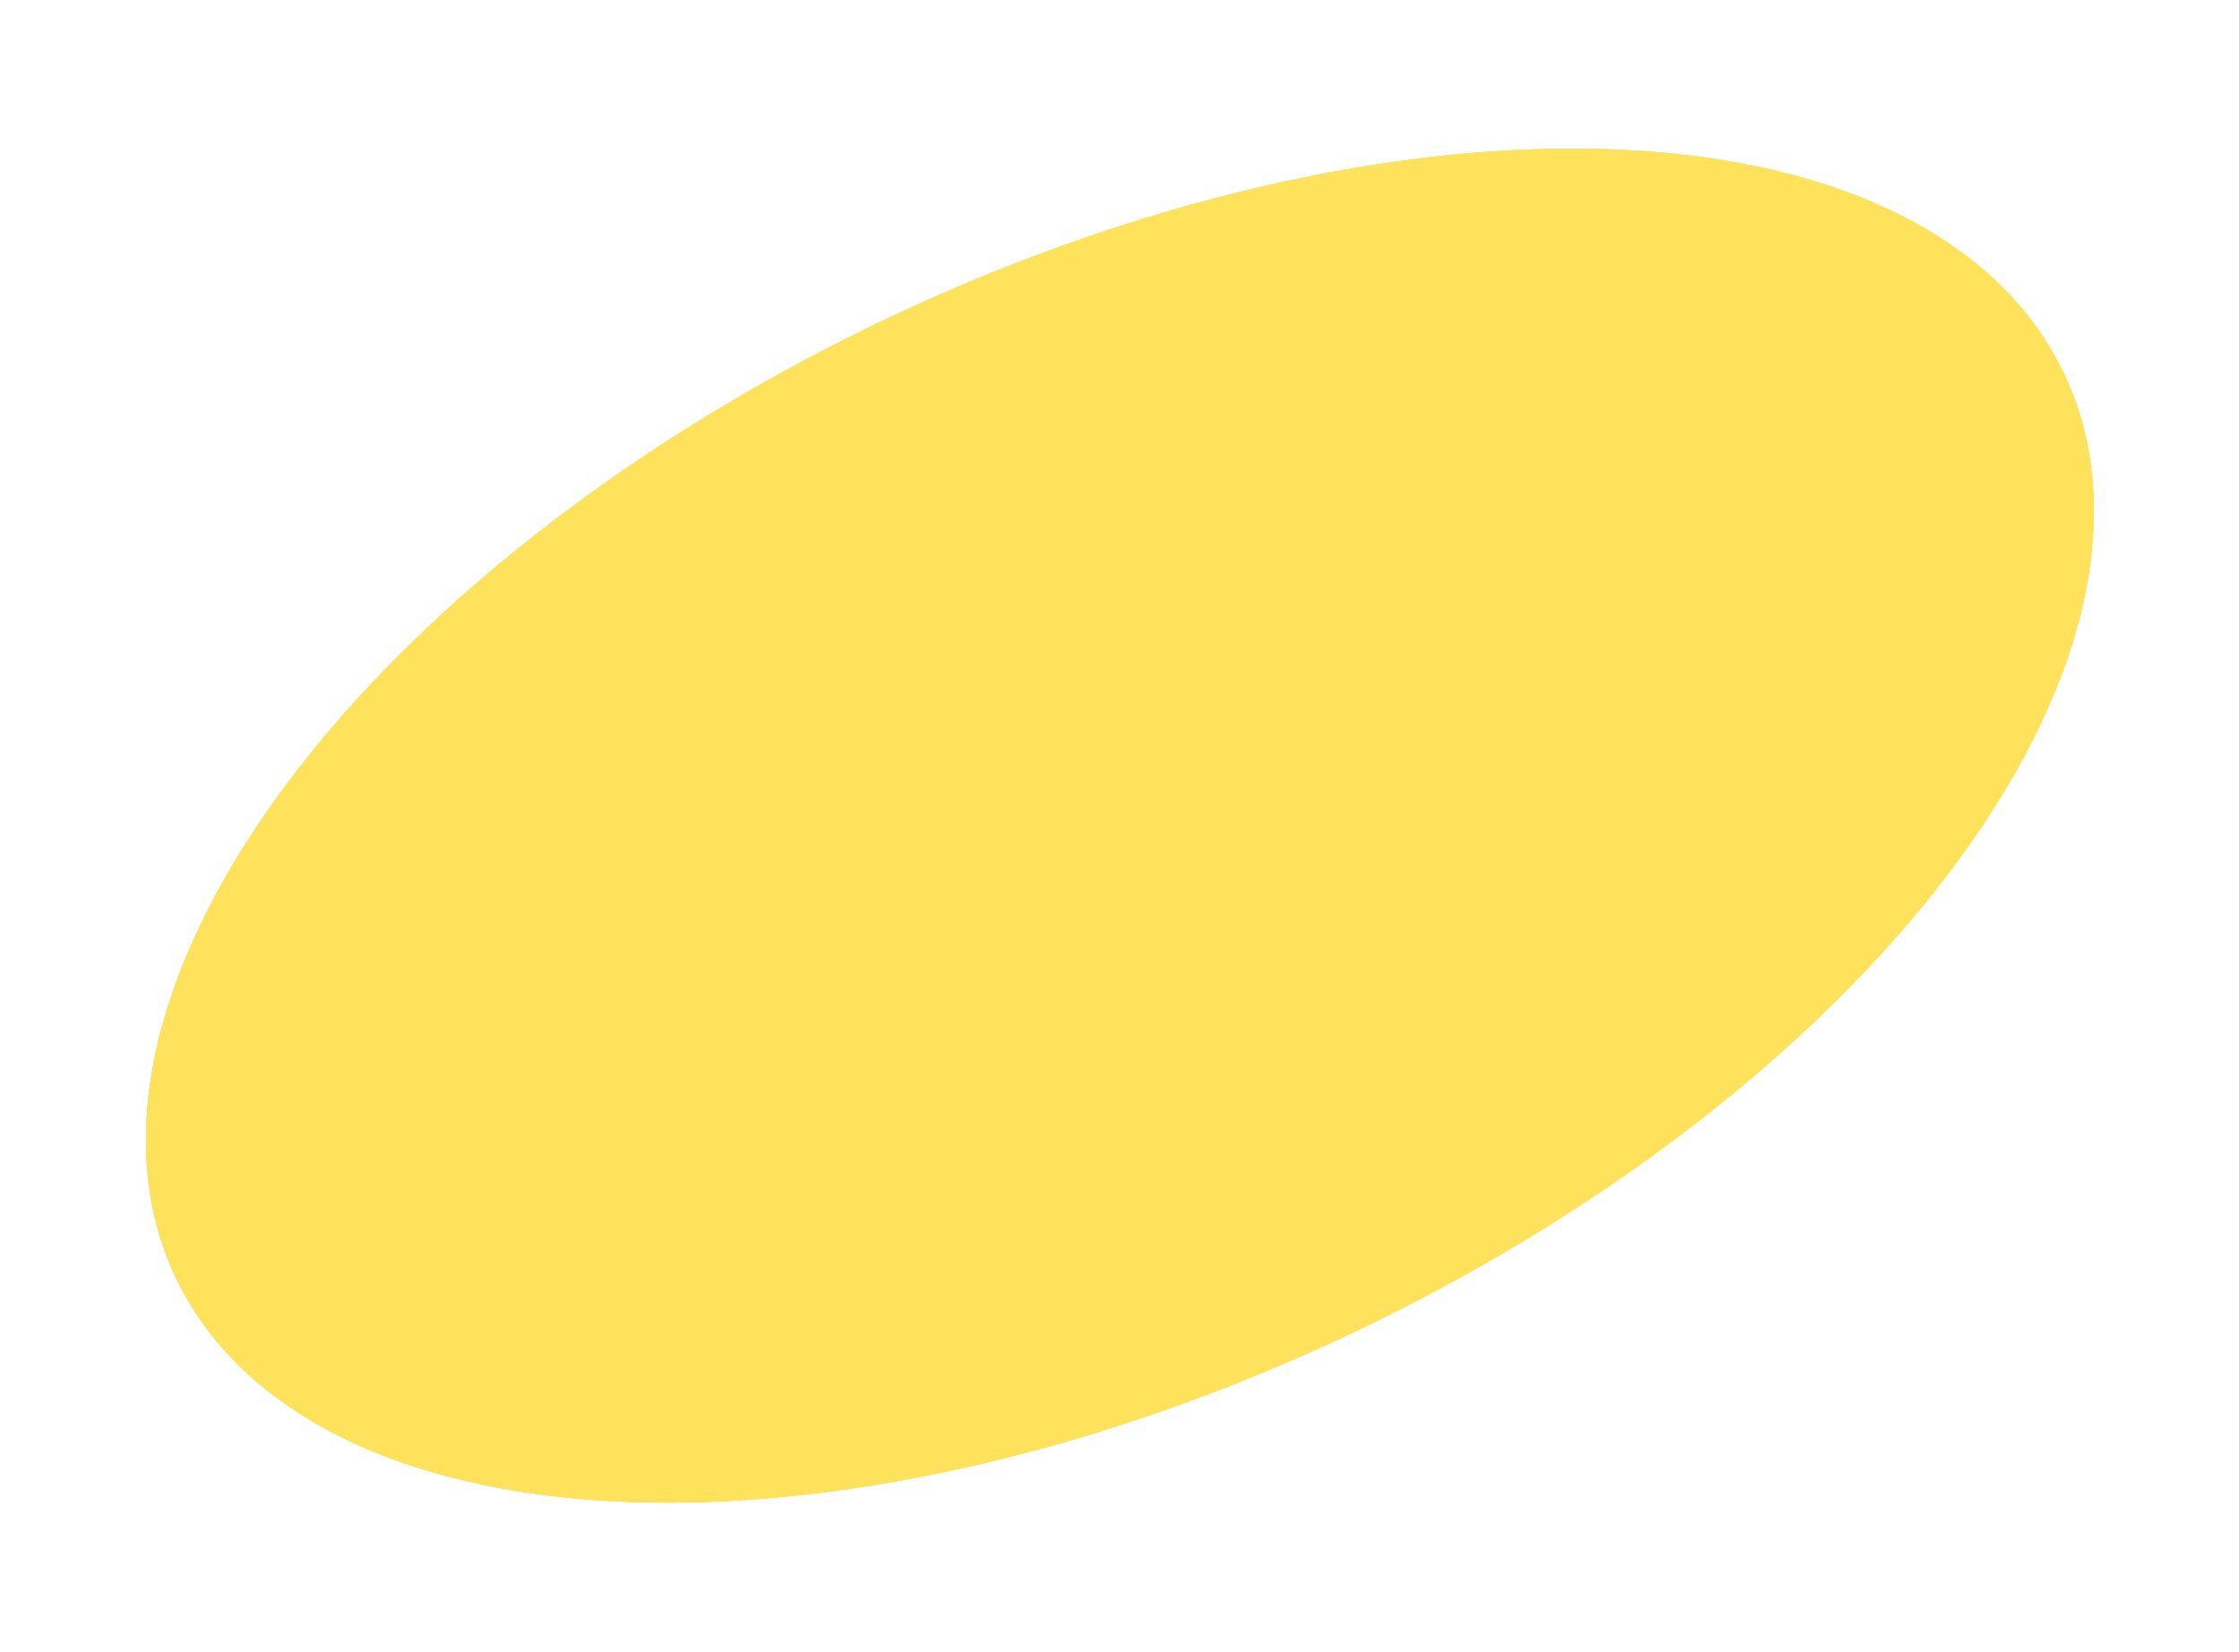 <svg width="103" height="76" viewBox="0 0 103 76" fill="none" xmlns="http://www.w3.org/2000/svg">
<g filter="url(#filter0_d_78_409)">
<ellipse cx="50.518" cy="33.991" rx="48.152" ry="25.667" transform="rotate(-25.667 50.518 33.991)" fill="#FFE25B"/>
<ellipse cx="50.518" cy="33.991" rx="48.152" ry="25.667" transform="rotate(-25.667 50.518 33.991)" fill="#FFE25B"/>
<ellipse cx="50.518" cy="33.991" rx="48.152" ry="25.667" transform="rotate(-25.667 50.518 33.991)" fill="#FFE25B"/>
<ellipse cx="50.518" cy="33.991" rx="48.152" ry="25.667" transform="rotate(-25.667 50.518 33.991)" fill="#FFE25B"/>
</g>
<defs>
<filter id="filter0_d_78_409" x="0.705" y="0.843" width="101.625" height="74.296" filterUnits="userSpaceOnUse" color-interpolation-filters="sRGB">
<feFlood flood-opacity="0" result="BackgroundImageFix"/>
<feColorMatrix in="SourceAlpha" type="matrix" values="0 0 0 0 0 0 0 0 0 0 0 0 0 0 0 0 0 0 127 0" result="hardAlpha"/>
<feMorphology radius="2" operator="dilate" in="SourceAlpha" result="effect1_dropShadow_78_409"/>
<feOffset dx="1" dy="4"/>
<feGaussianBlur stdDeviation="2"/>
<feComposite in2="hardAlpha" operator="out"/>
<feColorMatrix type="matrix" values="0 0 0 0 0.733 0 0 0 0 0.396 0 0 0 0 1 0 0 0 1 0"/>
<feBlend mode="normal" in2="BackgroundImageFix" result="effect1_dropShadow_78_409"/>
<feBlend mode="normal" in="SourceGraphic" in2="effect1_dropShadow_78_409" result="shape"/>
</filter>
</defs>
</svg>
